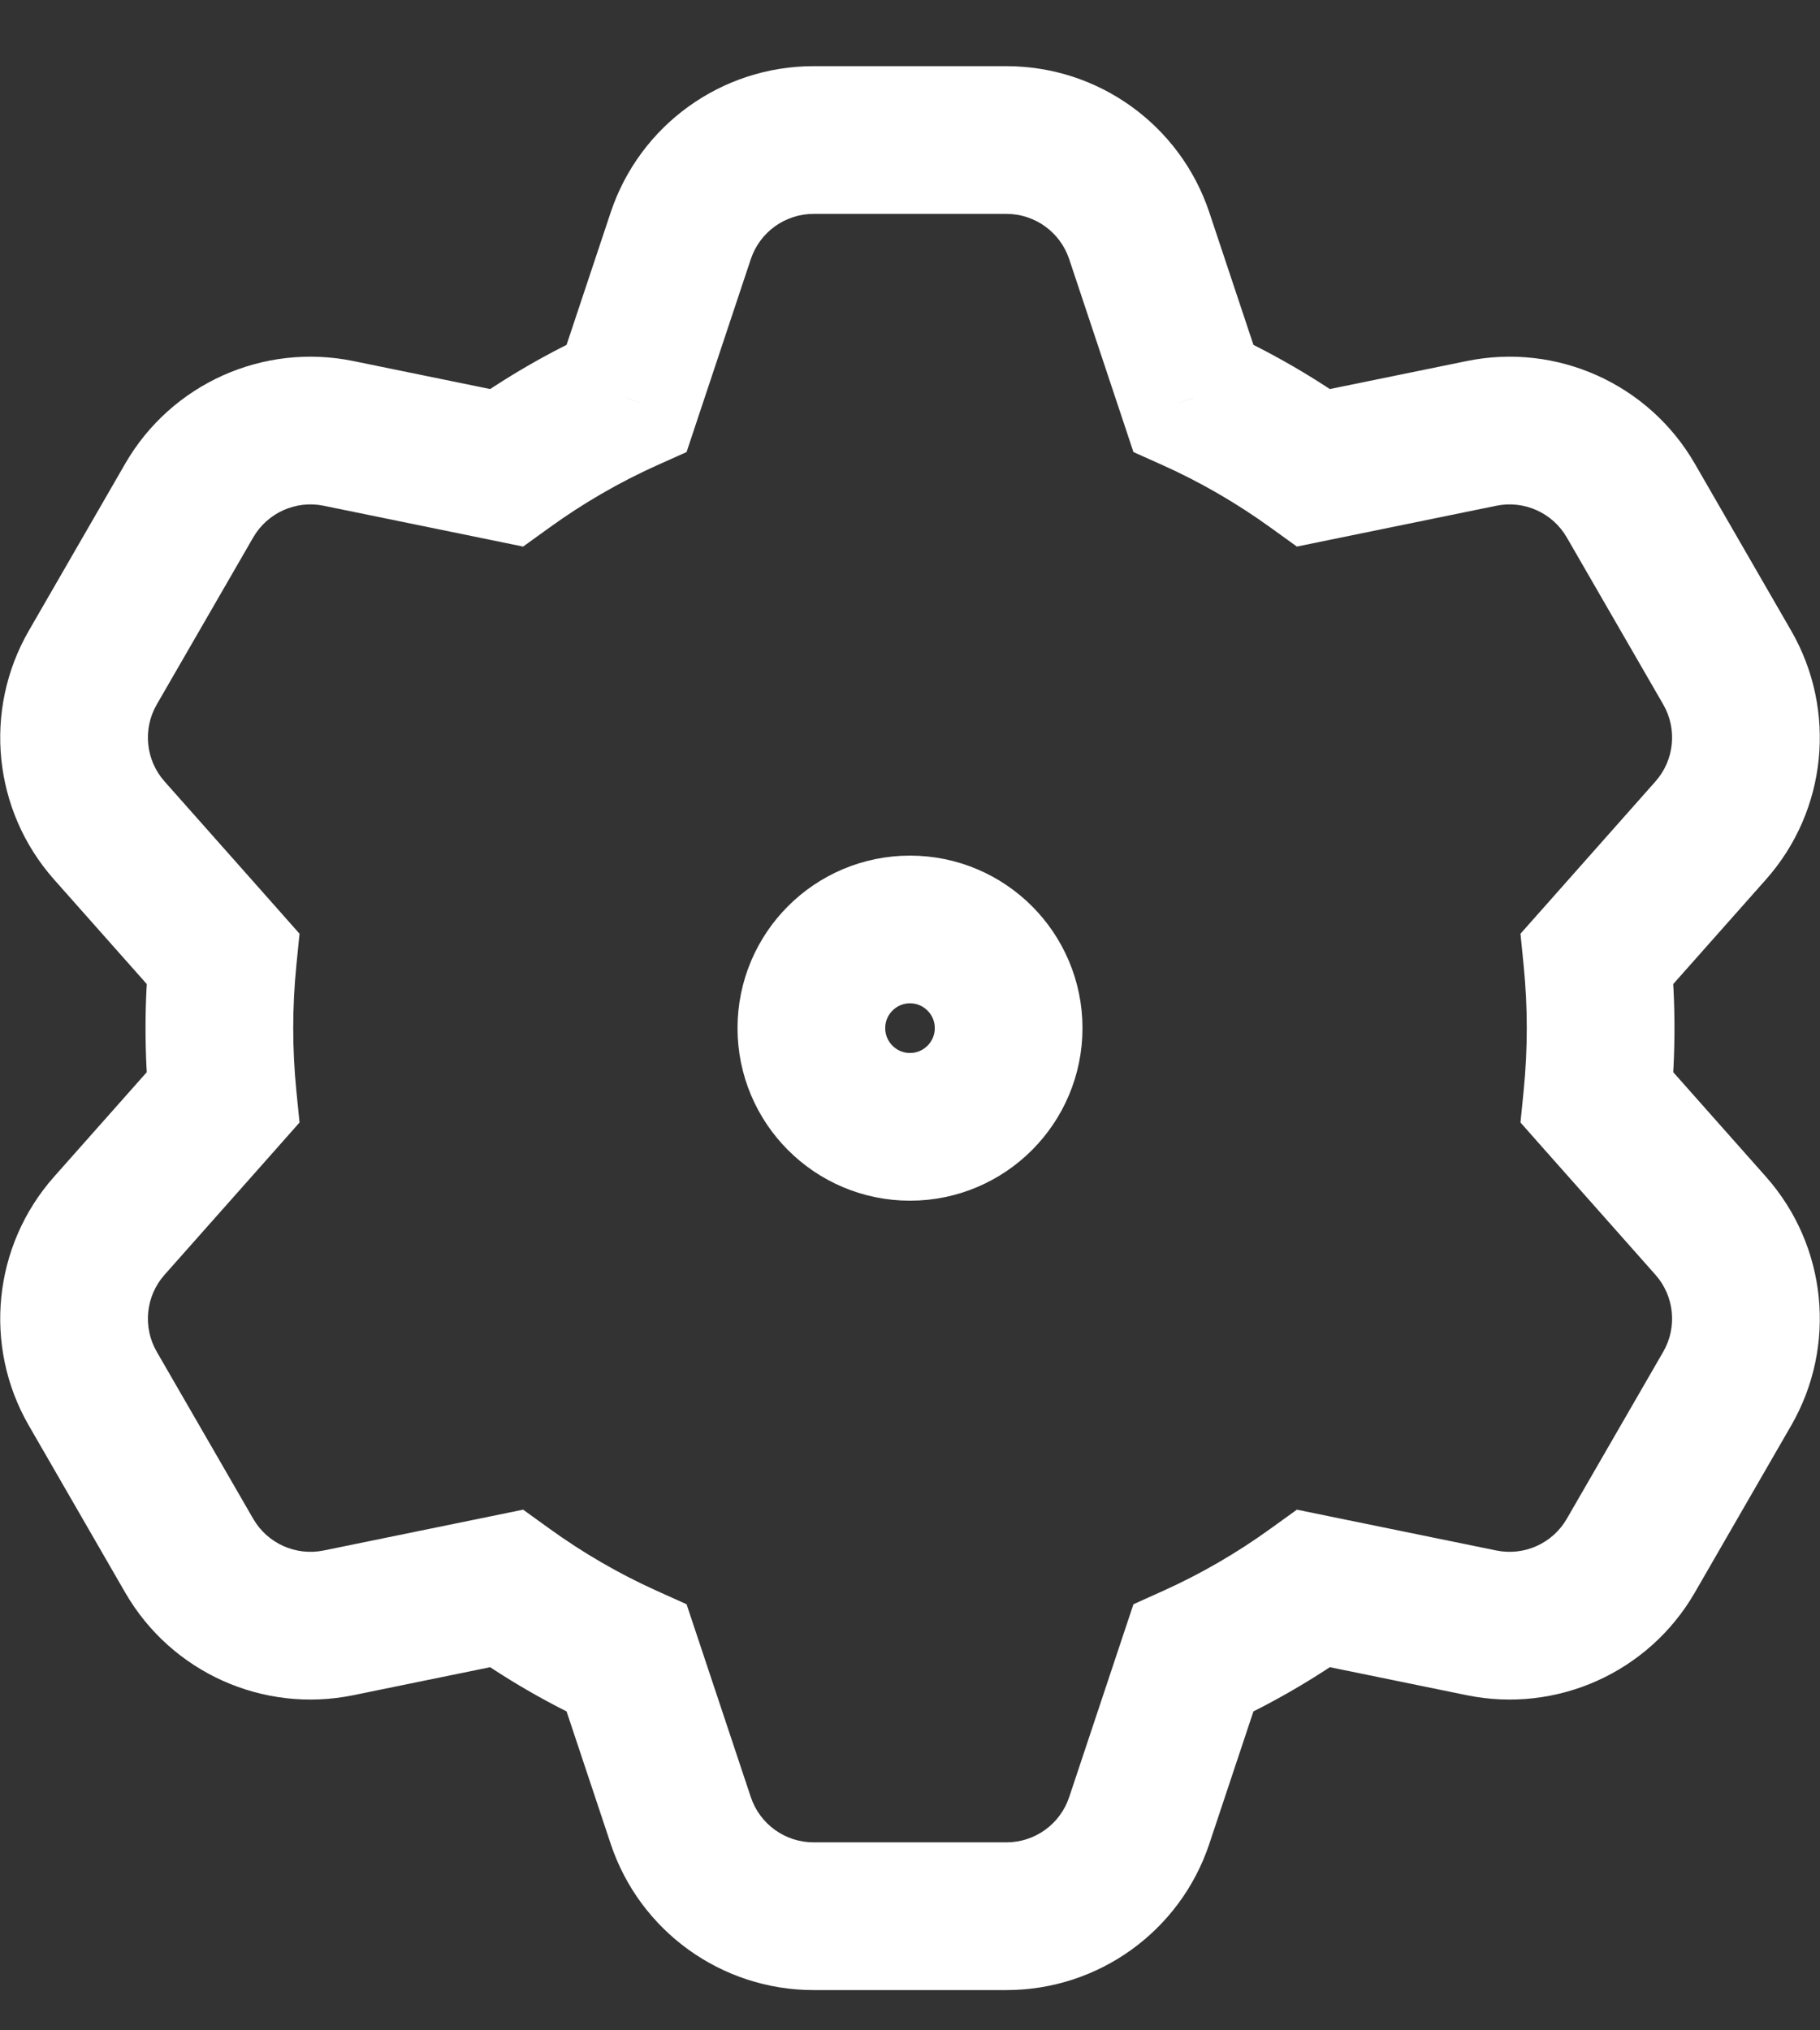 <svg width="26" height="29" viewBox="0 0 26 29" fill="none" xmlns="http://www.w3.org/2000/svg">
<rect x="0" y="0" width="26" height="29" fill="#333333" stroke="none"/>
<path d="M9.725 3.368L8.724 3.034V3.034L9.725 3.368ZM8.953 5.685L9.386 6.646L9.808 6.457L9.954 6.018L8.953 5.685ZM7.231 6.68L7.02 7.714L7.473 7.807L7.849 7.536L7.231 6.68ZM4.836 6.19L5.048 5.157H5.048L4.836 6.19ZM2.703 7.15L1.789 6.622L2.703 7.15ZM1.326 9.535L0.412 9.008L0.412 9.008L1.326 9.535ZM1.561 11.862L2.351 11.162H2.351L1.561 11.862ZM3.183 13.691L4.233 13.796L4.279 13.337L3.973 12.991L3.183 13.691ZM3.183 15.679L3.973 16.379L4.279 16.033L4.233 15.574L3.183 15.679ZM1.561 17.508L2.351 18.208H2.351L1.561 17.508ZM1.326 19.835L2.239 19.307L1.326 19.835ZM2.703 22.221L1.789 22.748H1.789L2.703 22.221ZM4.836 23.18L4.625 22.146H4.625L4.836 23.18ZM7.231 22.69L7.849 21.834L7.473 21.563L7.02 21.656L7.231 22.69ZM8.953 23.686L9.954 23.352L9.808 22.914L9.386 22.724L8.953 23.686ZM9.725 26.003L8.724 26.336L9.725 26.003ZM16.275 26.003L15.274 25.669H15.274L16.275 26.003ZM17.047 23.686L16.614 22.724L16.192 22.914L16.046 23.352L17.047 23.686ZM18.769 22.69L18.98 21.656L18.527 21.563L18.151 21.834L18.769 22.69ZM21.164 23.18L21.375 22.146L21.164 23.18ZM23.297 22.221L22.383 21.693L22.383 21.693L23.297 22.221ZM24.674 19.835L23.761 19.307L24.674 19.835ZM24.439 17.508L25.228 16.808L24.439 17.508ZM22.817 15.679L21.767 15.574L21.721 16.033L22.027 16.379L22.817 15.679ZM22.817 13.691L22.027 12.992L21.721 13.337L21.767 13.796L22.817 13.691ZM24.439 11.862L23.649 11.162L24.439 11.862ZM24.674 9.535L25.588 9.008L25.588 9.008L24.674 9.535ZM23.297 7.15L24.211 6.622V6.622L23.297 7.15ZM21.164 6.19L20.953 5.157L21.164 6.19ZM18.769 6.68L18.151 7.536L18.527 7.807L18.98 7.714L18.769 6.68ZM17.047 5.685L16.046 6.018L16.192 6.457L16.614 6.646L17.047 5.685ZM16.275 3.368L17.276 3.034L16.275 3.368ZM10.726 3.701C10.855 3.315 11.216 3.055 11.623 3.055V0.945C10.308 0.945 9.14 1.786 8.724 3.034L10.726 3.701ZM9.954 6.018L10.726 3.701L8.724 3.034L7.952 5.351L9.954 6.018ZM7.849 7.536C8.328 7.19 8.842 6.891 9.386 6.646L8.52 4.723C7.845 5.026 7.207 5.397 6.614 5.825L7.849 7.536ZM4.625 7.224L7.02 7.714L7.443 5.647L5.048 5.157L4.625 7.224ZM3.617 7.677C3.82 7.325 4.226 7.142 4.625 7.224L5.048 5.157C3.759 4.893 2.447 5.483 1.789 6.622L3.617 7.677ZM2.239 10.063L3.617 7.677L1.789 6.622L0.412 9.008L2.239 10.063ZM2.351 11.162C2.081 10.858 2.036 10.415 2.239 10.063L0.412 9.008C-0.245 10.147 -0.1 11.578 0.772 12.562L2.351 11.162ZM3.973 12.991L2.351 11.162L0.772 12.562L2.394 14.391L3.973 12.991ZM4.189 14.685C4.189 14.385 4.204 14.088 4.233 13.796L2.134 13.586C2.097 13.948 2.079 14.315 2.079 14.685H4.189ZM4.233 15.574C4.204 15.282 4.189 14.985 4.189 14.685H2.079C2.079 15.056 2.097 15.422 2.133 15.784L4.233 15.574ZM2.351 18.208L3.973 16.379L2.394 14.979L0.772 16.808L2.351 18.208ZM2.239 19.307C2.036 18.955 2.081 18.512 2.351 18.208L0.772 16.808C-0.1 17.792 -0.245 19.224 0.412 20.362L2.239 19.307ZM3.617 21.693L2.239 19.307L0.412 20.362L1.789 22.748L3.617 21.693ZM4.625 22.146C4.226 22.228 3.82 22.045 3.617 21.693L1.789 22.748C2.447 23.887 3.759 24.477 5.048 24.213L4.625 22.146ZM7.02 21.656L4.625 22.146L5.048 24.213L7.443 23.723L7.02 21.656ZM9.386 22.724C8.842 22.479 8.328 22.18 7.849 21.834L6.614 23.545C7.207 23.974 7.845 24.344 8.52 24.648L9.386 22.724ZM10.726 25.669L9.954 23.352L7.952 24.019L8.724 26.336L10.726 25.669ZM11.623 26.315C11.216 26.315 10.855 26.055 10.726 25.669L8.724 26.336C9.14 27.584 10.308 28.425 11.623 28.425V26.315ZM14.377 26.315H11.623V28.425H14.377V26.315ZM15.274 25.669C15.145 26.055 14.784 26.315 14.377 26.315V28.425C15.692 28.425 16.86 27.584 17.276 26.336L15.274 25.669ZM16.046 23.352L15.274 25.669L17.276 26.336L18.048 24.019L16.046 23.352ZM18.151 21.834C17.672 22.18 17.158 22.479 16.614 22.724L17.48 24.648C18.155 24.344 18.793 23.973 19.387 23.545L18.151 21.834ZM21.375 22.146L18.98 21.656L18.558 23.723L20.952 24.213L21.375 22.146ZM22.383 21.693C22.18 22.045 21.774 22.228 21.375 22.146L20.952 24.213C22.241 24.477 23.553 23.887 24.211 22.748L22.383 21.693ZM23.761 19.307L22.383 21.693L24.211 22.748L25.588 20.362L23.761 19.307ZM23.649 18.208C23.919 18.512 23.964 18.955 23.761 19.307L25.588 20.362C26.245 19.224 26.101 17.792 25.228 16.808L23.649 18.208ZM22.027 16.379L23.649 18.208L25.228 16.808L23.606 14.979L22.027 16.379ZM21.811 14.685C21.811 14.985 21.796 15.282 21.767 15.574L23.867 15.784C23.903 15.422 23.921 15.056 23.921 14.685H21.811ZM21.767 13.796C21.796 14.088 21.811 14.385 21.811 14.685H23.921C23.921 14.315 23.903 13.948 23.866 13.586L21.767 13.796ZM23.649 11.162L22.027 12.992L23.606 14.391L25.228 12.562L23.649 11.162ZM23.761 10.063C23.964 10.415 23.919 10.858 23.649 11.162L25.228 12.562C26.101 11.579 26.245 10.147 25.588 9.008L23.761 10.063ZM22.383 7.677L23.761 10.063L25.588 9.008L24.211 6.622L22.383 7.677ZM21.375 7.224C21.774 7.142 22.18 7.325 22.383 7.677L24.211 6.622C23.553 5.483 22.241 4.893 20.953 5.157L21.375 7.224ZM18.98 7.714L21.375 7.224L20.953 5.157L18.557 5.647L18.98 7.714ZM16.614 6.646C17.158 6.891 17.672 7.19 18.151 7.536L19.387 5.825C18.793 5.397 18.155 5.027 17.48 4.723L16.614 6.646ZM15.274 3.701L16.046 6.018L18.048 5.351L17.276 3.034L15.274 3.701ZM14.377 3.055C14.784 3.055 15.145 3.315 15.274 3.701L17.276 3.034C16.86 1.786 15.692 0.945 14.377 0.945V3.055ZM11.623 3.055H14.377V0.945H11.623V3.055Z" fill="white"/>
<path fill-rule="evenodd" clip-rule="evenodd" d="M13 16.095C13.778 16.095 14.409 15.463 14.409 14.685C14.409 13.907 13.778 13.276 13 13.276C12.222 13.276 11.591 13.907 11.591 14.685C11.591 15.463 12.222 16.095 13 16.095Z" stroke="white" stroke-width="2.11"/>
</svg>
